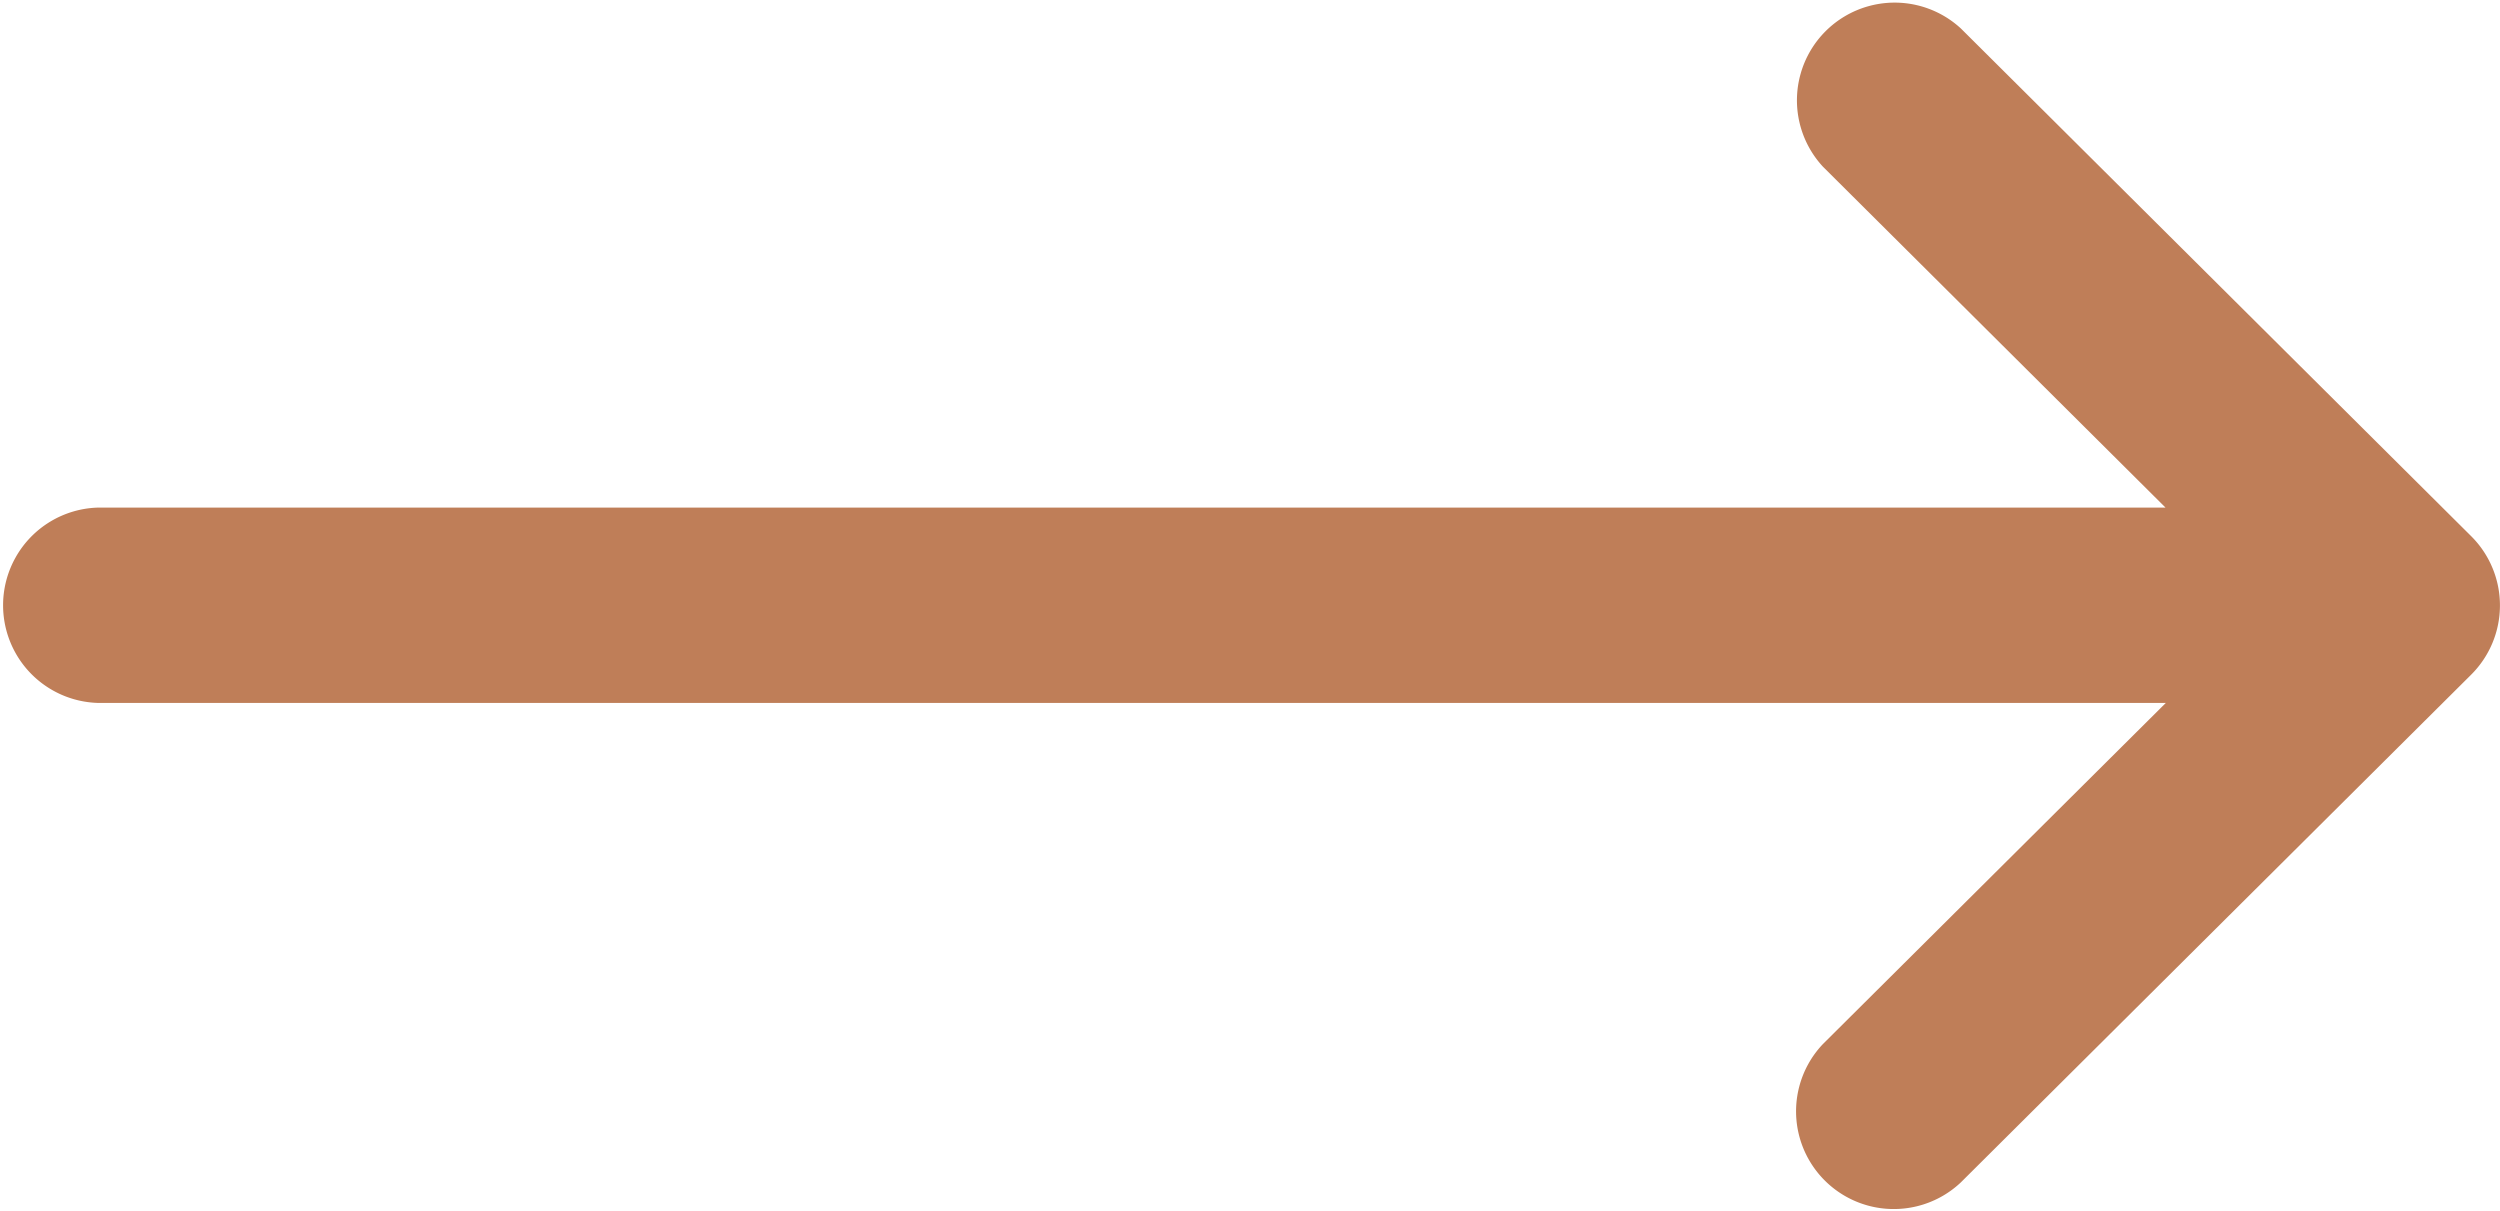 <svg xmlns="http://www.w3.org/2000/svg" width="24" height="11.625" viewBox="0 0 24 11.625"><defs><style>.a{fill:#bf7e58;}</style></defs><g transform="translate(0 -132)"><g transform="translate(0 132)"><path class="a" d="M23.725,137.149h0l-4.9-4.875A.938.938,0,0,0,17.5,133.6l3.289,3.273H.937a.938.938,0,0,0,0,1.875H20.792L17.5,142.023a.938.938,0,0,0,1.323,1.329l4.9-4.875h0A.938.938,0,0,0,23.725,137.149Z" transform="translate(0 -132)"/></g></g></svg>